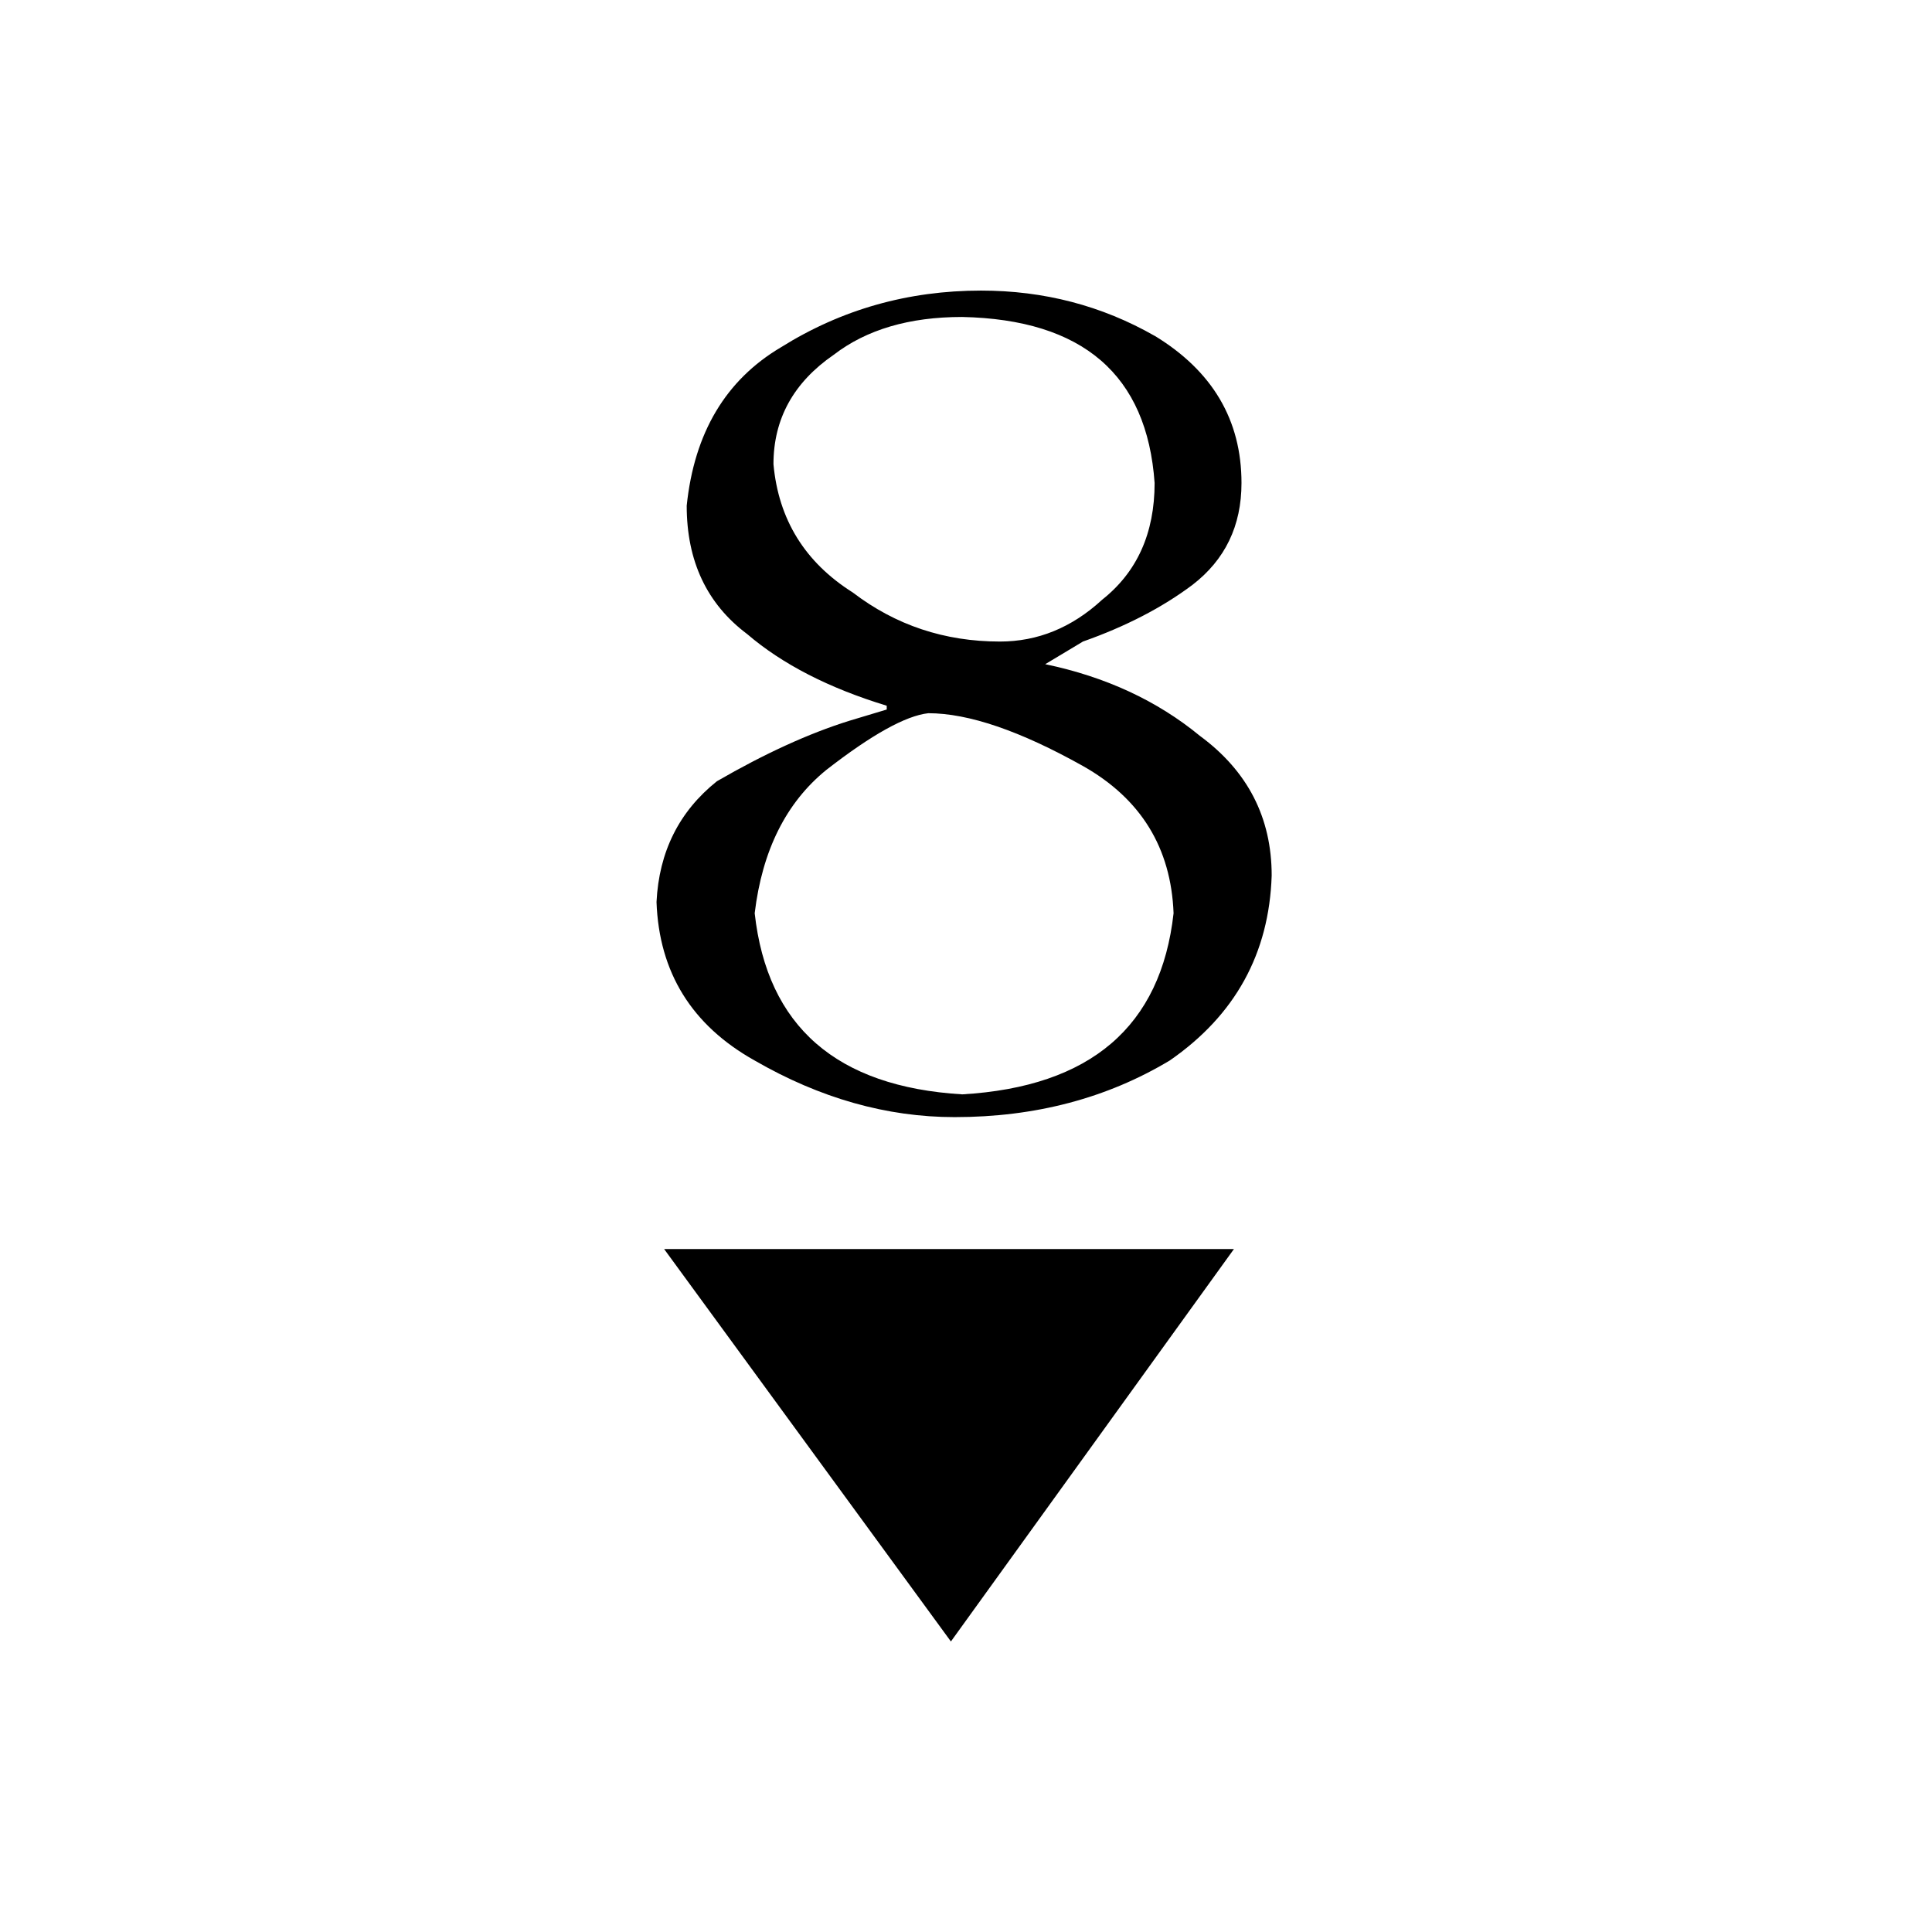 <!-- Generated by IcoMoon.io -->
<svg version="1.1" xmlns="http://www.w3.org/2000/svg" width="32" height="32" viewBox="0 0 32 32">
<title>uniE161</title>
<path d="M15.75 27.188l-4.75-6.5h9.438zM15.375 11.813q1 0 2.563 0.875 1.438 0.813 1.5 2.438-0.313 2.813-3.5 3-3.125-0.188-3.438-3 0.188-1.563 1.188-2.375 1.125-0.875 1.688-0.938zM18.25 9.938q-0.75 0.688-1.688 0.688-1.375 0-2.438-0.813-1.188-0.75-1.313-2.125 0-1.125 1-1.813 0.813-0.625 2.125-0.625 3 0.063 3.188 2.75 0 1.25-0.875 1.938zM19.125 5.563q-1.313-0.75-2.875-0.75-1.813 0-3.313 0.938-1.375 0.813-1.563 2.625 0 1.375 1 2.125 0.875 0.75 2.313 1.188v0.063l-0.625 0.188q-1 0.313-2.188 1-0.938 0.75-1 2 0.063 1.75 1.625 2.625 1.625 0.938 3.313 0.938 2 0 3.563-0.938 1.625-1.125 1.688-3.063 0-1.438-1.188-2.313-1.063-0.875-2.563-1.188l0.625-0.375q1.063-0.375 1.813-0.938 0.813-0.625 0.813-1.688 0-1.563-1.438-2.438z"></path>
</svg>

